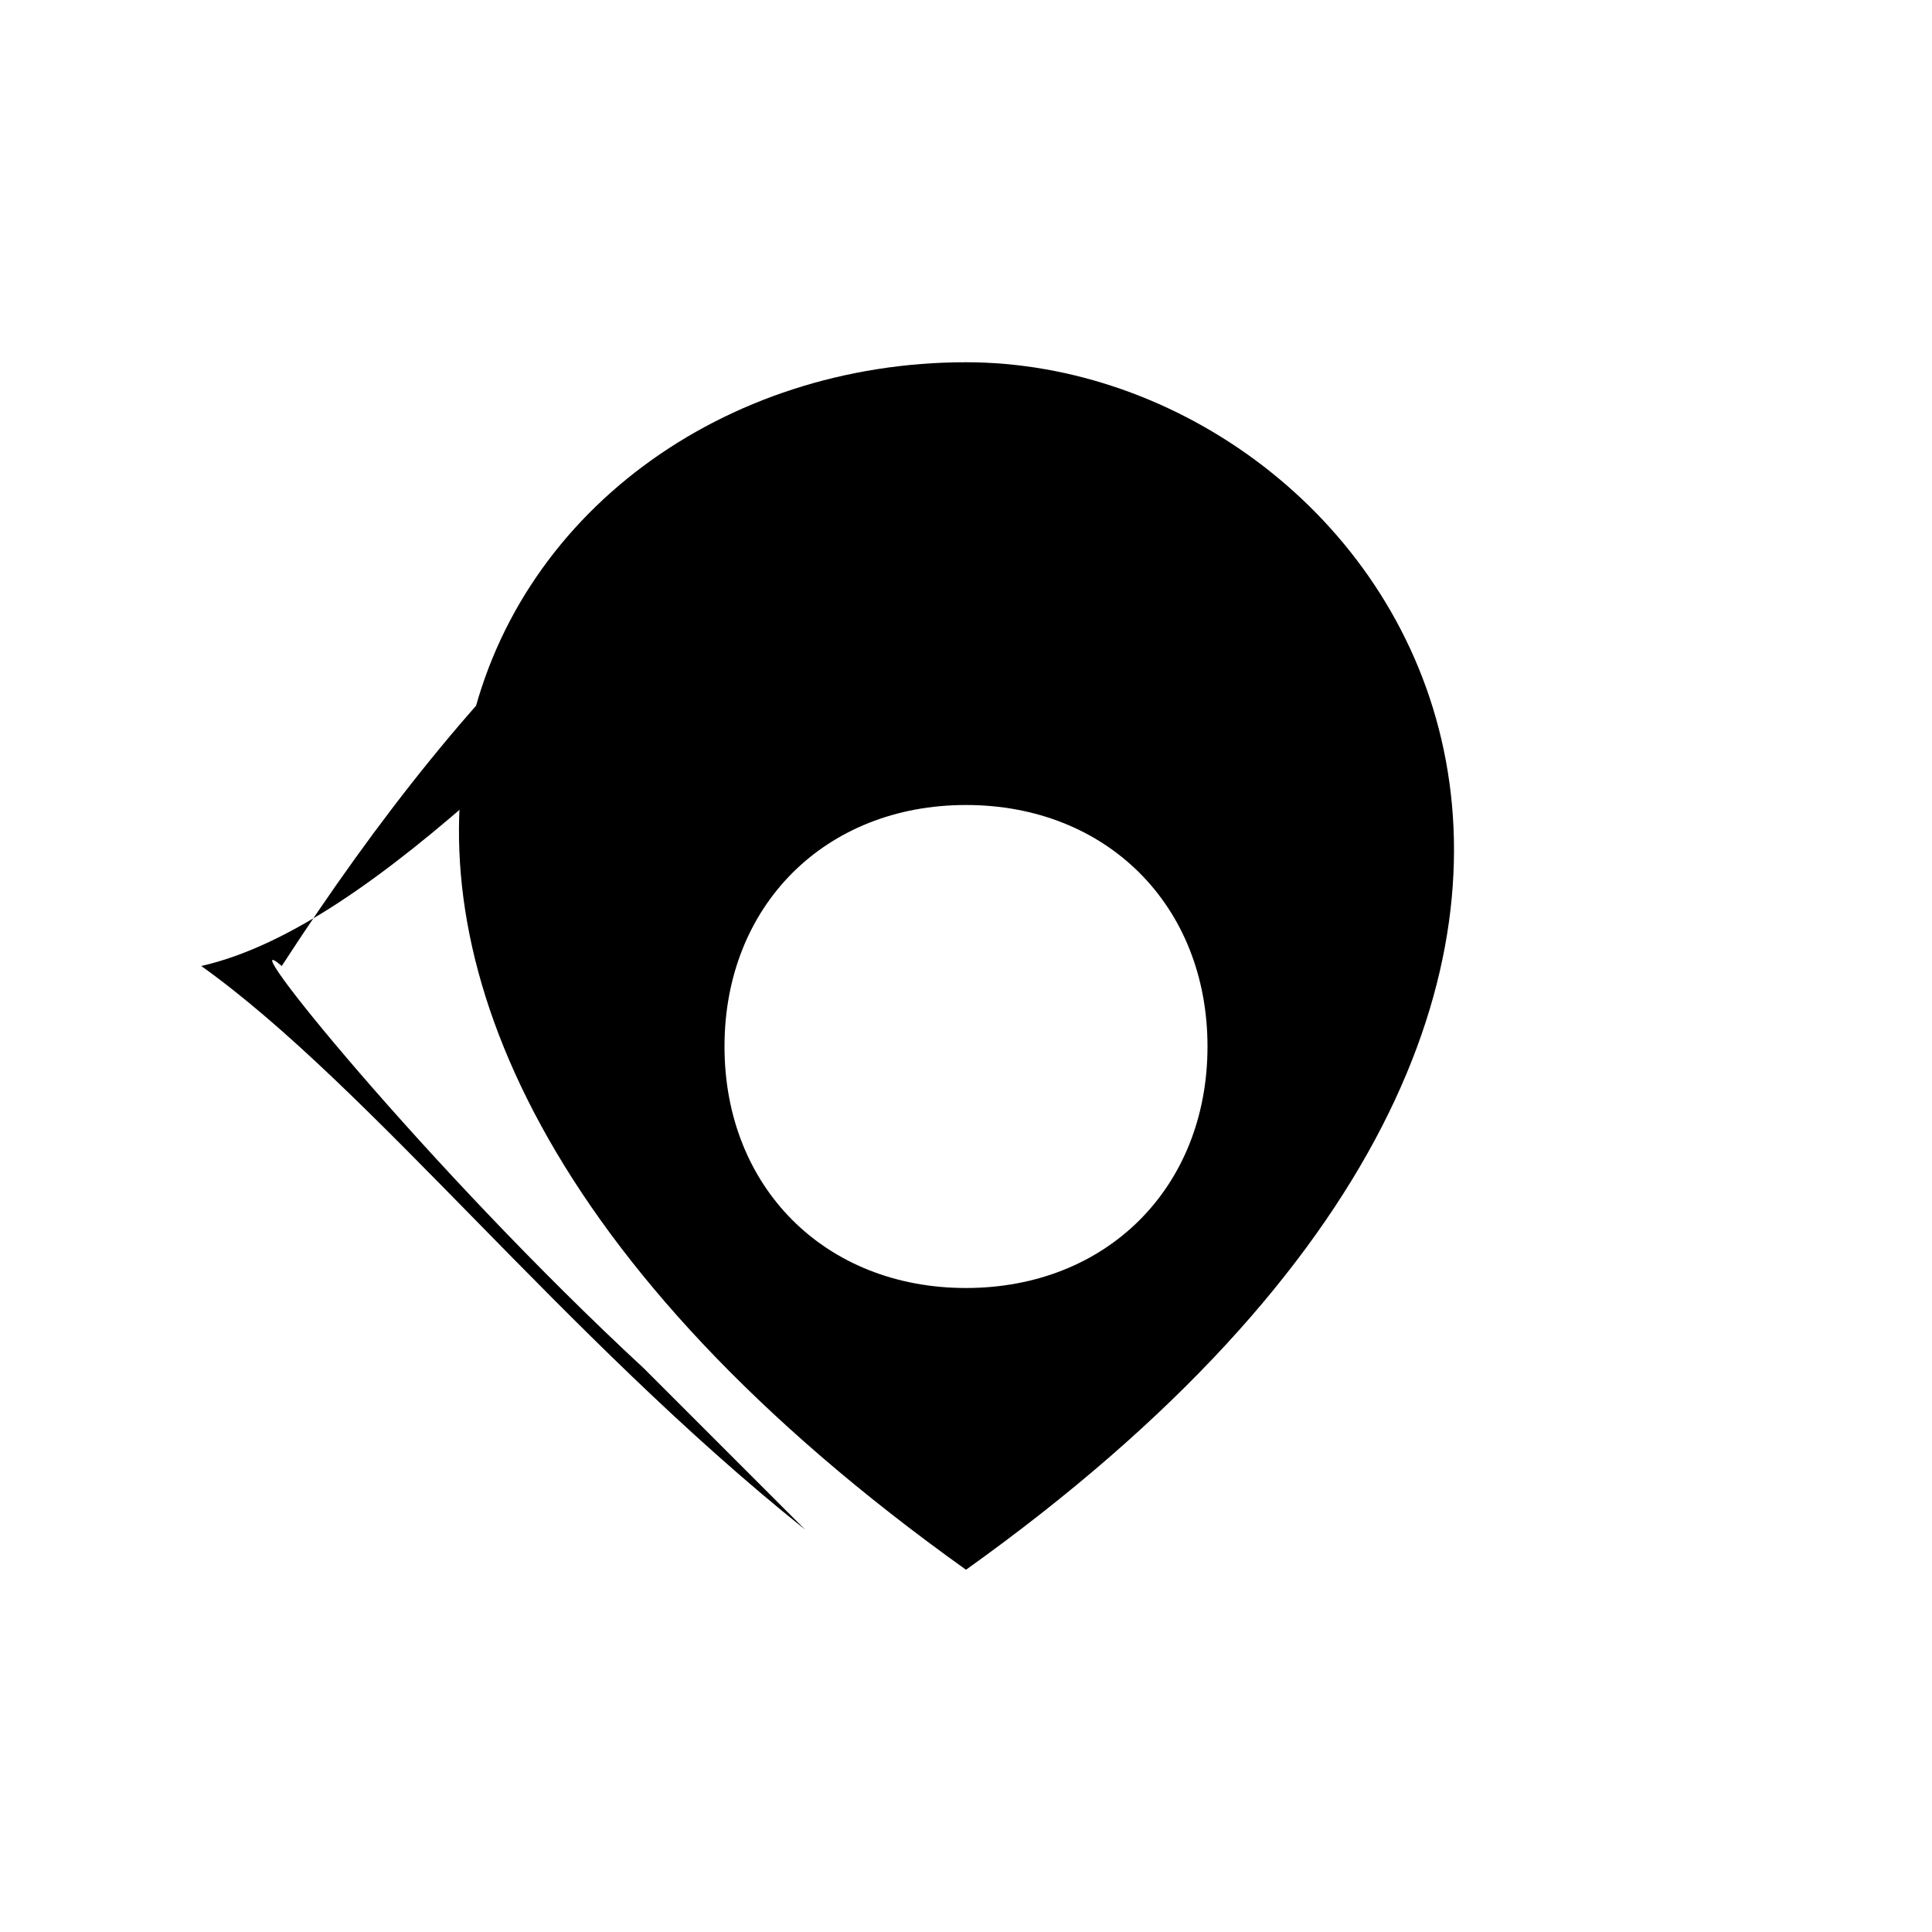 <svg xmlns="http://www.w3.org/2000/svg" viewBox="0 0 24 24" width="50px" height="50px" fill="#000000">
    <path d="M12 4.5C6 4.5 1.5 12 12 19.5C22.5 12 17.25 4.5 12 4.5ZM12 16C10.25 16 9 14.75 9 13C9 11.25 10.25 10 12 10C13.75 10 15 11.25 15 13C15 14.75 13.75 16 12 16Z"/>
    <path d="M3.5 12C5.9 8.3 8.5 5.7 12 4.5C11.5 5 11 5.5 10 6C7.3 8.5 4.7 11.5 2.5 12C4.6 13.5 7 16.6 10 19C9.5 18.5 9 18 8 17C5.3 14.5 2.8 11.4 3.5 12Z"/>
</svg>